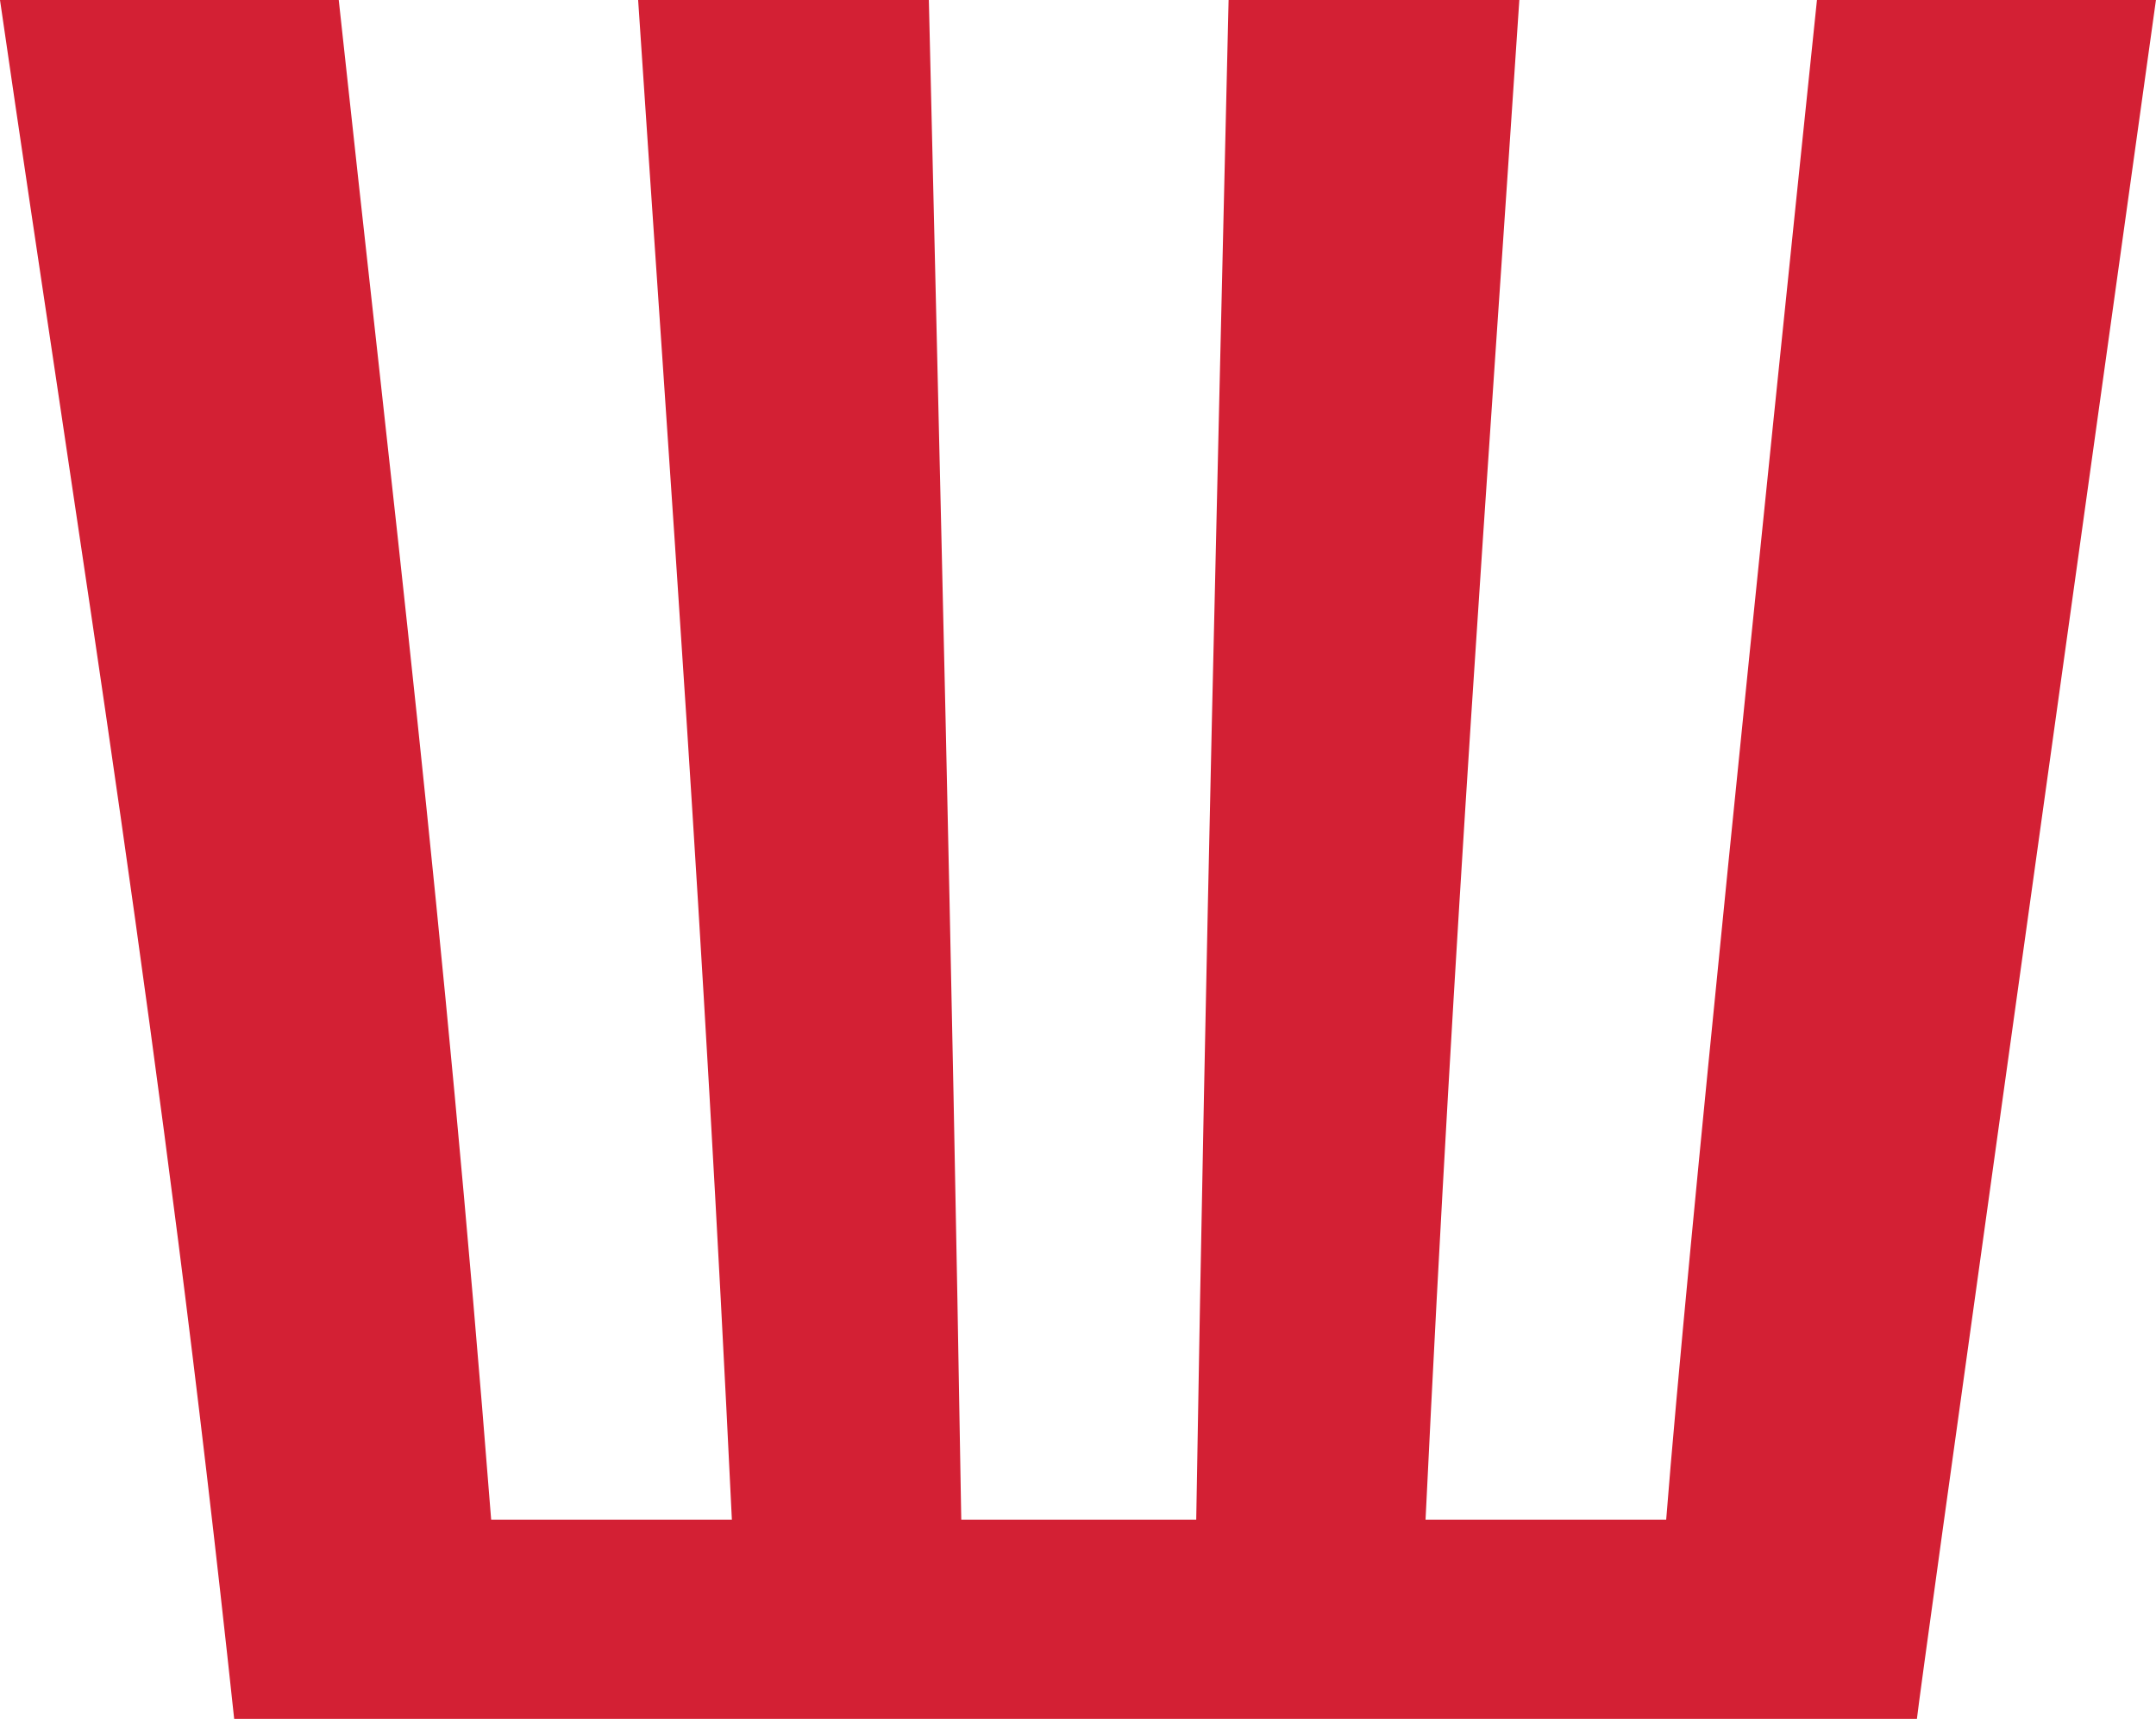 <svg version="1.1" id="图层_1" x="0px" y="0px" width="87.813px" height="70px" viewBox="0 0 87.813 70" enable-background="new 0 0 87.813 70" xml:space="preserve" xmlns="http://www.w3.org/2000/svg" xmlns:xlink="http://www.w3.org/1999/xlink" xmlns:xml="http://www.w3.org/XML/1998/namespace">
  <path fill="#D32034" d="M74.004,0c-2.28,21.934-5.298,51.205-6.141,61.887c-3.266,0-6.531,0-9.801,0
	C59.26,37.078,60.533,20.307,61.882,0H50.04c-0.465,20.307-0.904,37.076-1.318,61.887c-3.189,0-6.381,0-9.57,0
	C38.739,37.078,38.3,20.307,37.832,0H25.991c1.35,20.307,2.622,37.078,3.818,61.887c-3.267,0-6.532,0-9.804,0
	C18.056,37.078,15.984,20.307,13.797,0H0c3.374,23.254,6.556,42.145,9.538,70c22.845,0,45.69,0,68.537,0
	c0.16-1.484,5.825-41.939,9.736-70H74.004z" class="color c1"/>
</svg>